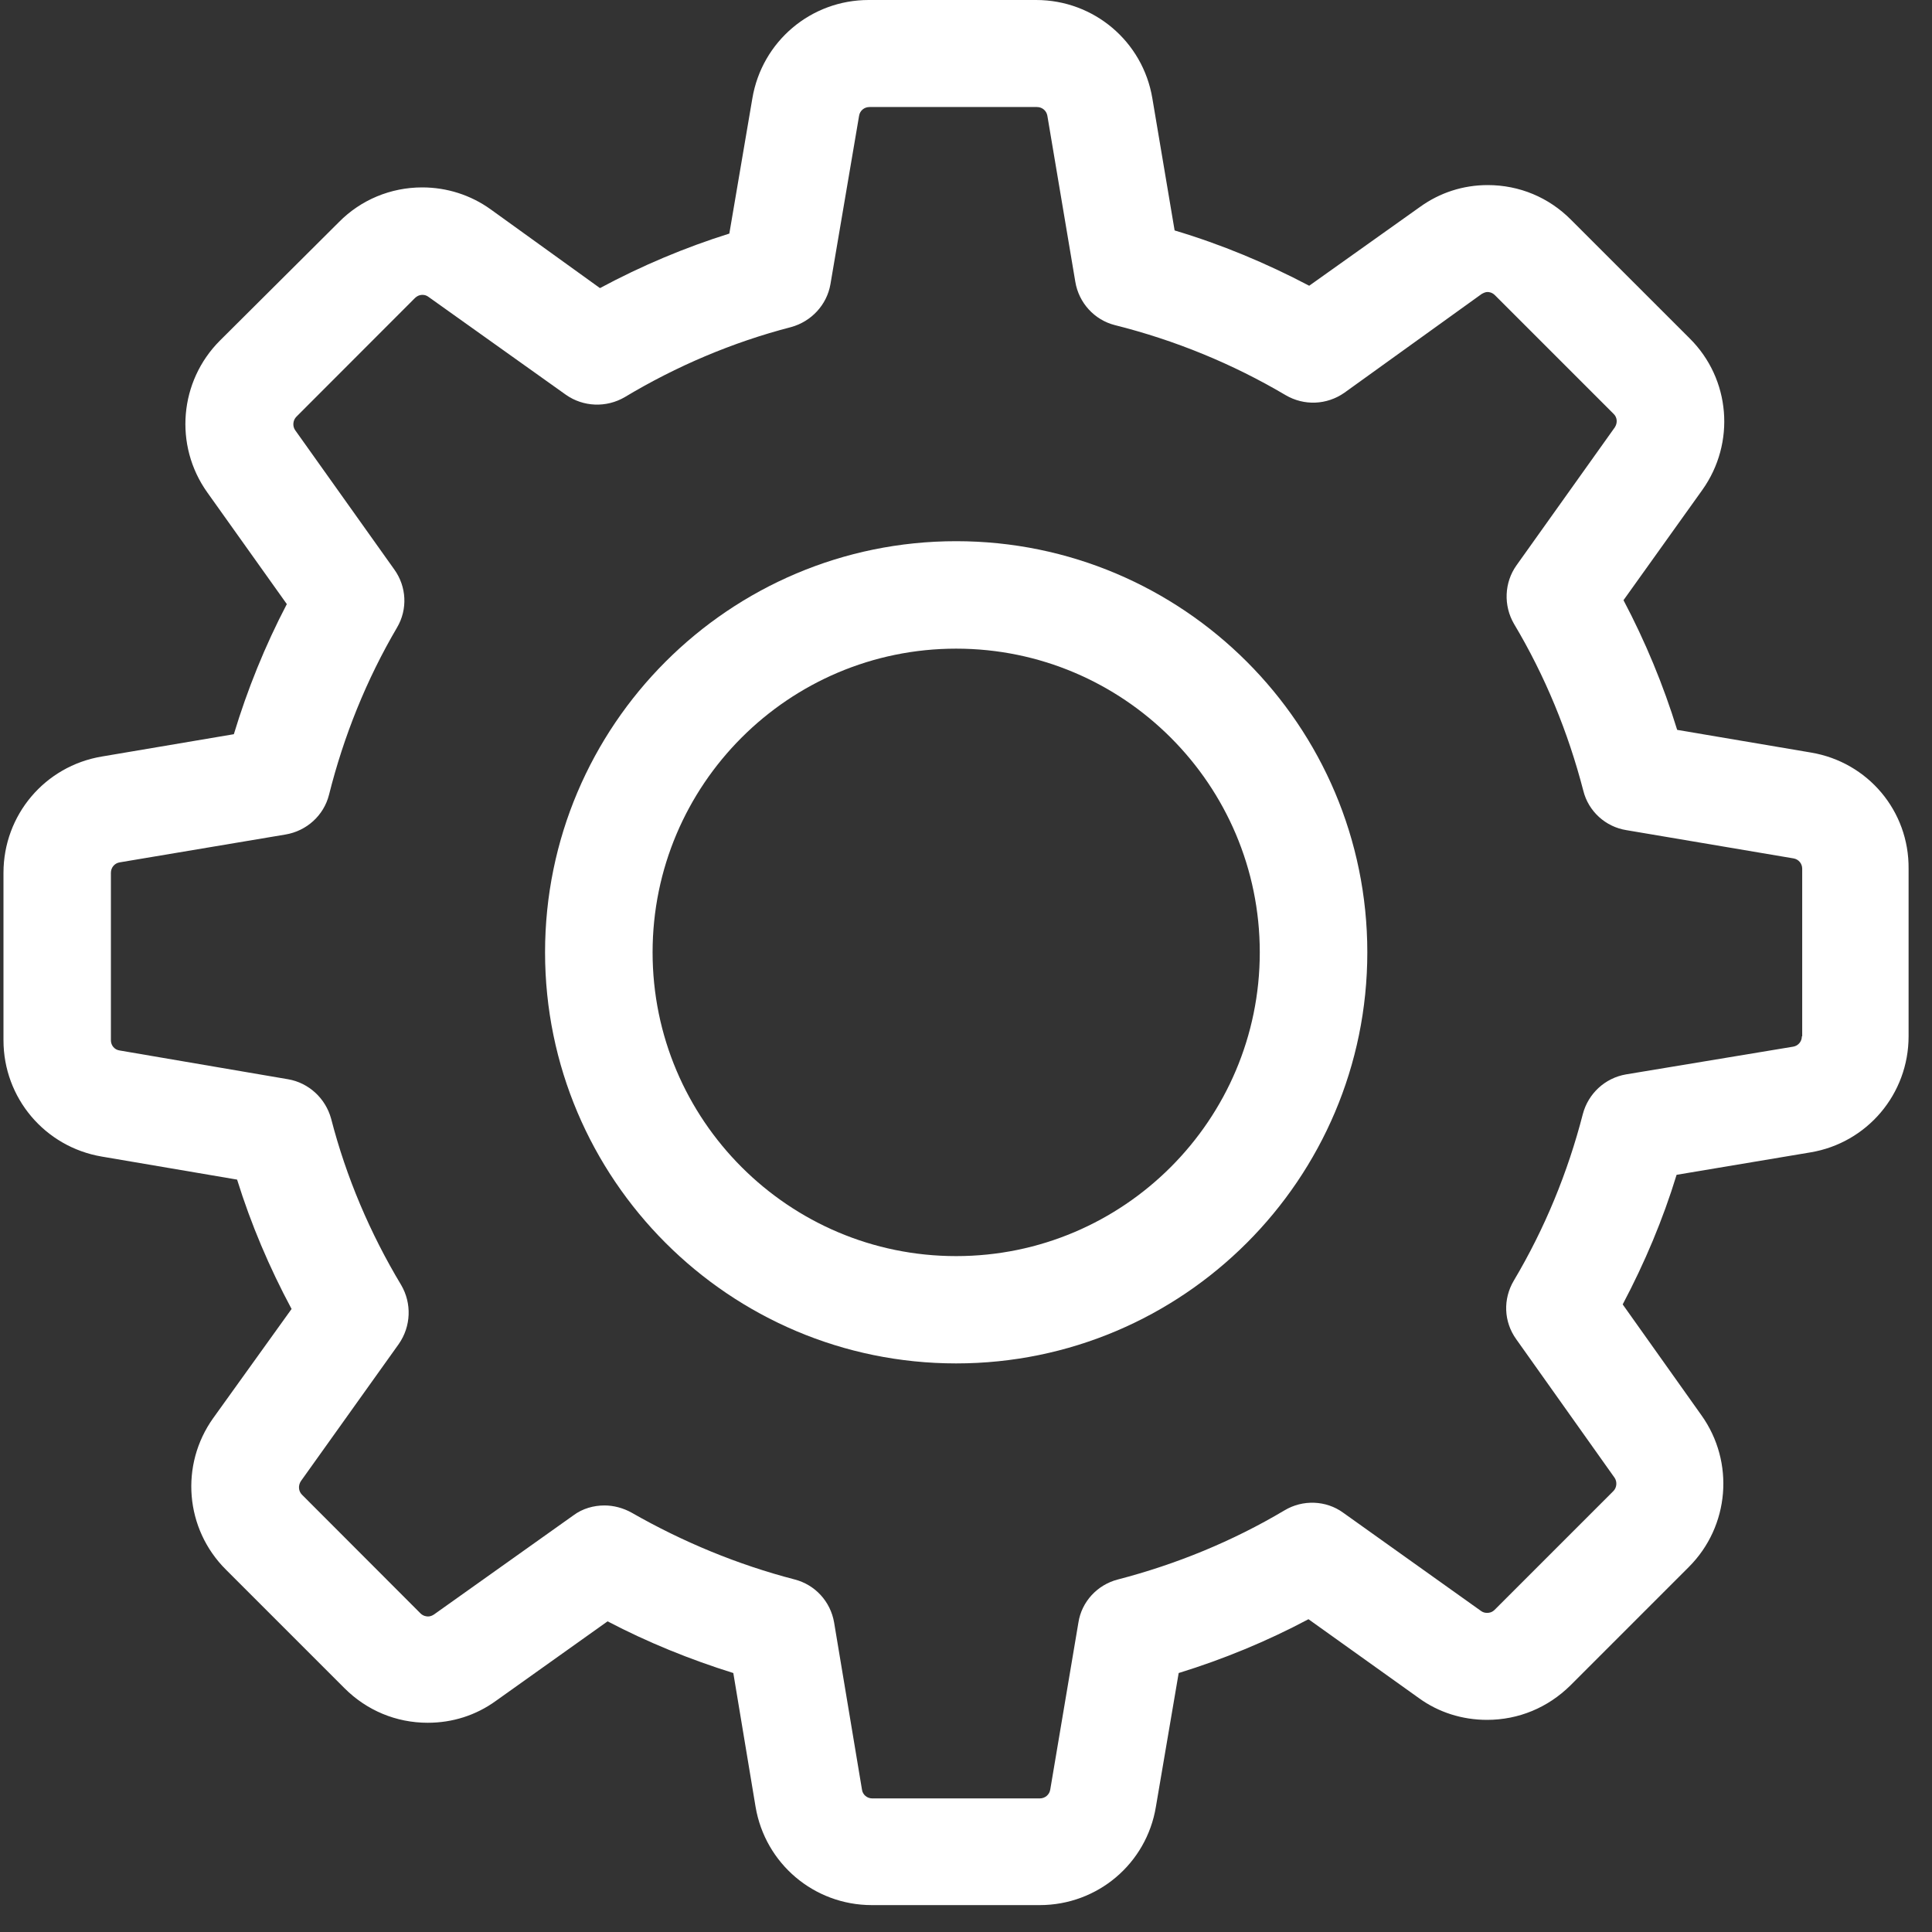 <?xml version="1.0" encoding="utf-8"?>
<!-- Generator: Adobe Illustrator 16.0.0, SVG Export Plug-In . SVG Version: 6.00 Build 0)  -->
<!DOCTYPE svg PUBLIC "-//W3C//DTD SVG 1.1//EN" "http://www.w3.org/Graphics/SVG/1.1/DTD/svg11.dtd">
<svg version="1.1" id="Layer_1" xmlns="http://www.w3.org/2000/svg" xmlns:xlink="http://www.w3.org/1999/xlink" x="0px" y="0px"
	 width="50px" height="50px" viewBox="0 0 50 50" enable-background="new 0 0 50 50" xml:space="preserve">
<rect x="0" y="0" width="50" height="50" fill="#333333" stroke="none"/>
<g>
	<g>
		<g>
			<path fill="#FFFFFF" d="M46.869,19.476l-3.464-0.587c-0.358-1.163-0.824-2.285-1.389-3.356l2.041-2.855
				c0.863-1.212,0.731-2.872-0.33-3.922l-3.071-3.07c-0.573-0.577-1.335-0.896-2.154-0.896c-0.638,0-1.241,0.196-1.755,0.567
				l-2.865,2.038c-1.112-0.585-2.275-1.071-3.483-1.431l-0.576-3.418C29.577,1.071,28.307,0,26.816,0H22.48
				c-1.493,0-2.76,1.071-3.009,2.545l-0.596,3.5C17.722,6.406,16.6,6.88,15.527,7.456l-2.83-2.039
				c-0.515-0.37-1.133-0.567-1.771-0.567c-0.814,0-1.588,0.322-2.154,0.897l-3.08,3.067c-1.051,1.051-1.194,2.711-0.33,3.926
				l2.061,2.894c-0.566,1.083-1.019,2.205-1.371,3.367l-3.418,0.578c-1.473,0.247-2.544,1.514-2.544,3.009v4.334
				c0,1.492,1.071,2.76,2.544,3.01l3.502,0.596c0.36,1.156,0.834,2.273,1.41,3.348l-2.028,2.824
				c-0.865,1.211-0.73,2.869,0.329,3.922l3.07,3.07c0.576,0.576,1.338,0.893,2.152,0.893c0.639,0,1.245-0.191,1.761-0.564
				l2.894-2.061c1.04,0.545,2.134,0.988,3.254,1.338l0.576,3.463c0.249,1.471,1.516,2.543,3.008,2.543h4.345
				c1.496,0,2.764-1.072,3.007-2.543l0.59-3.463c1.163-0.359,2.286-0.822,3.359-1.393l2.854,2.039
				c0.514,0.375,1.132,0.566,1.767,0.566l0,0c0.816,0,1.575-0.316,2.157-0.891l3.068-3.068c1.05-1.051,1.19-2.711,0.324-3.924
				l-2.038-2.869c0.57-1.078,1.042-2.199,1.395-3.354l3.461-0.58c1.471-0.244,2.543-1.512,2.543-3.004v-4.337
				C49.409,20.988,48.34,19.723,46.869,19.476z M46.632,26.82c0,0.133-0.093,0.246-0.226,0.268l-4.324,0.717
				c-0.548,0.094-0.979,0.5-1.118,1.025c-0.39,1.514-0.985,2.963-1.787,4.313c-0.282,0.475-0.263,1.063,0.063,1.516l2.543,3.582
				c0.073,0.102,0.063,0.26-0.033,0.352l-3.068,3.068c-0.074,0.072-0.145,0.08-0.198,0.08c-0.059,0-0.109-0.016-0.152-0.047
				l-3.573-2.547c-0.44-0.32-1.045-0.342-1.516-0.059c-1.347,0.801-2.801,1.396-4.313,1.789c-0.533,0.137-0.938,0.576-1.021,1.115
				l-0.729,4.324c-0.022,0.133-0.136,0.227-0.271,0.227h-4.334c-0.133,0-0.249-0.094-0.267-0.227l-0.721-4.324
				c-0.093-0.547-0.494-0.979-1.019-1.115c-1.475-0.383-2.896-0.971-4.223-1.73c-0.218-0.121-0.464-0.186-0.7-0.186
				c-0.279,0-0.567,0.078-0.805,0.256l-3.606,2.564c-0.049,0.033-0.102,0.053-0.154,0.053c-0.041,0-0.123-0.008-0.196-0.078
				l-3.068-3.072c-0.093-0.092-0.103-0.236-0.031-0.35l2.535-3.551c0.319-0.457,0.34-1.053,0.062-1.527
				c-0.804-1.338-1.422-2.789-1.813-4.305c-0.144-0.525-0.577-0.928-1.114-1.02l-4.355-0.744C2.964,27.17,2.87,27.055,2.87,26.922
				v-4.334c0-0.135,0.095-0.249,0.227-0.27l4.293-0.721c0.546-0.092,0.99-0.493,1.125-1.029c0.38-1.516,0.967-2.977,1.76-4.327
				c0.28-0.474,0.247-1.06-0.07-1.502l-2.566-3.606c-0.073-0.103-0.061-0.257,0.033-0.35l3.067-3.07
				c0.075-0.07,0.144-0.082,0.196-0.082c0.061,0,0.113,0.021,0.154,0.052l3.554,2.532c0.453,0.32,1.051,0.34,1.525,0.063
				c1.338-0.803,2.791-1.421,4.305-1.813c0.525-0.144,0.927-0.576,1.019-1.111l0.741-4.357c0.021-0.134,0.134-0.227,0.27-0.227
				h4.334c0.133,0,0.246,0.093,0.269,0.227l0.723,4.295c0.09,0.546,0.494,0.988,1.024,1.122c1.558,0.391,3.043,0.999,4.42,1.813
				c0.475,0.278,1.062,0.257,1.52-0.063l3.551-2.555c0.051-0.028,0.099-0.052,0.152-0.052c0.042,0,0.121,0.011,0.194,0.084
				l3.068,3.068c0.099,0.093,0.107,0.237,0.034,0.35l-2.546,3.573c-0.316,0.445-0.339,1.041-0.063,1.515
				c0.805,1.349,1.4,2.801,1.793,4.316c0.132,0.536,0.578,0.936,1.114,1.021l4.324,0.731c0.133,0.021,0.227,0.134,0.227,0.267v4.337
				H46.632z"/>
			<path fill="#FFFFFF" d="M24.745,14.006c-5.869,0-10.639,4.768-10.639,10.64c0,5.869,4.771,10.639,10.639,10.639
				c5.871,0,10.641-4.77,10.641-10.639C35.386,18.774,30.615,14.006,24.745,14.006z M24.745,32.508
				c-4.334,0-7.856-3.525-7.856-7.861c0-4.337,3.521-7.86,7.856-7.86c4.335,0,7.858,3.523,7.858,7.86
				C32.603,28.982,29.08,32.508,24.745,32.508z"/>
		</g>
	</g>
	<g>
	</g>
	<g>
	</g>
	<g>
	</g>
	<g>
	</g>
	<g>
	</g>
	<g>
	</g>
	<g>
	</g>
	<g>
	</g>
	<g>
	</g>
	<g>
	</g>
	<g>
	</g>
	<g>
	</g>
	<g>
	</g>
	<g>
	</g>
	<g>
	</g>
</g>
</svg>
